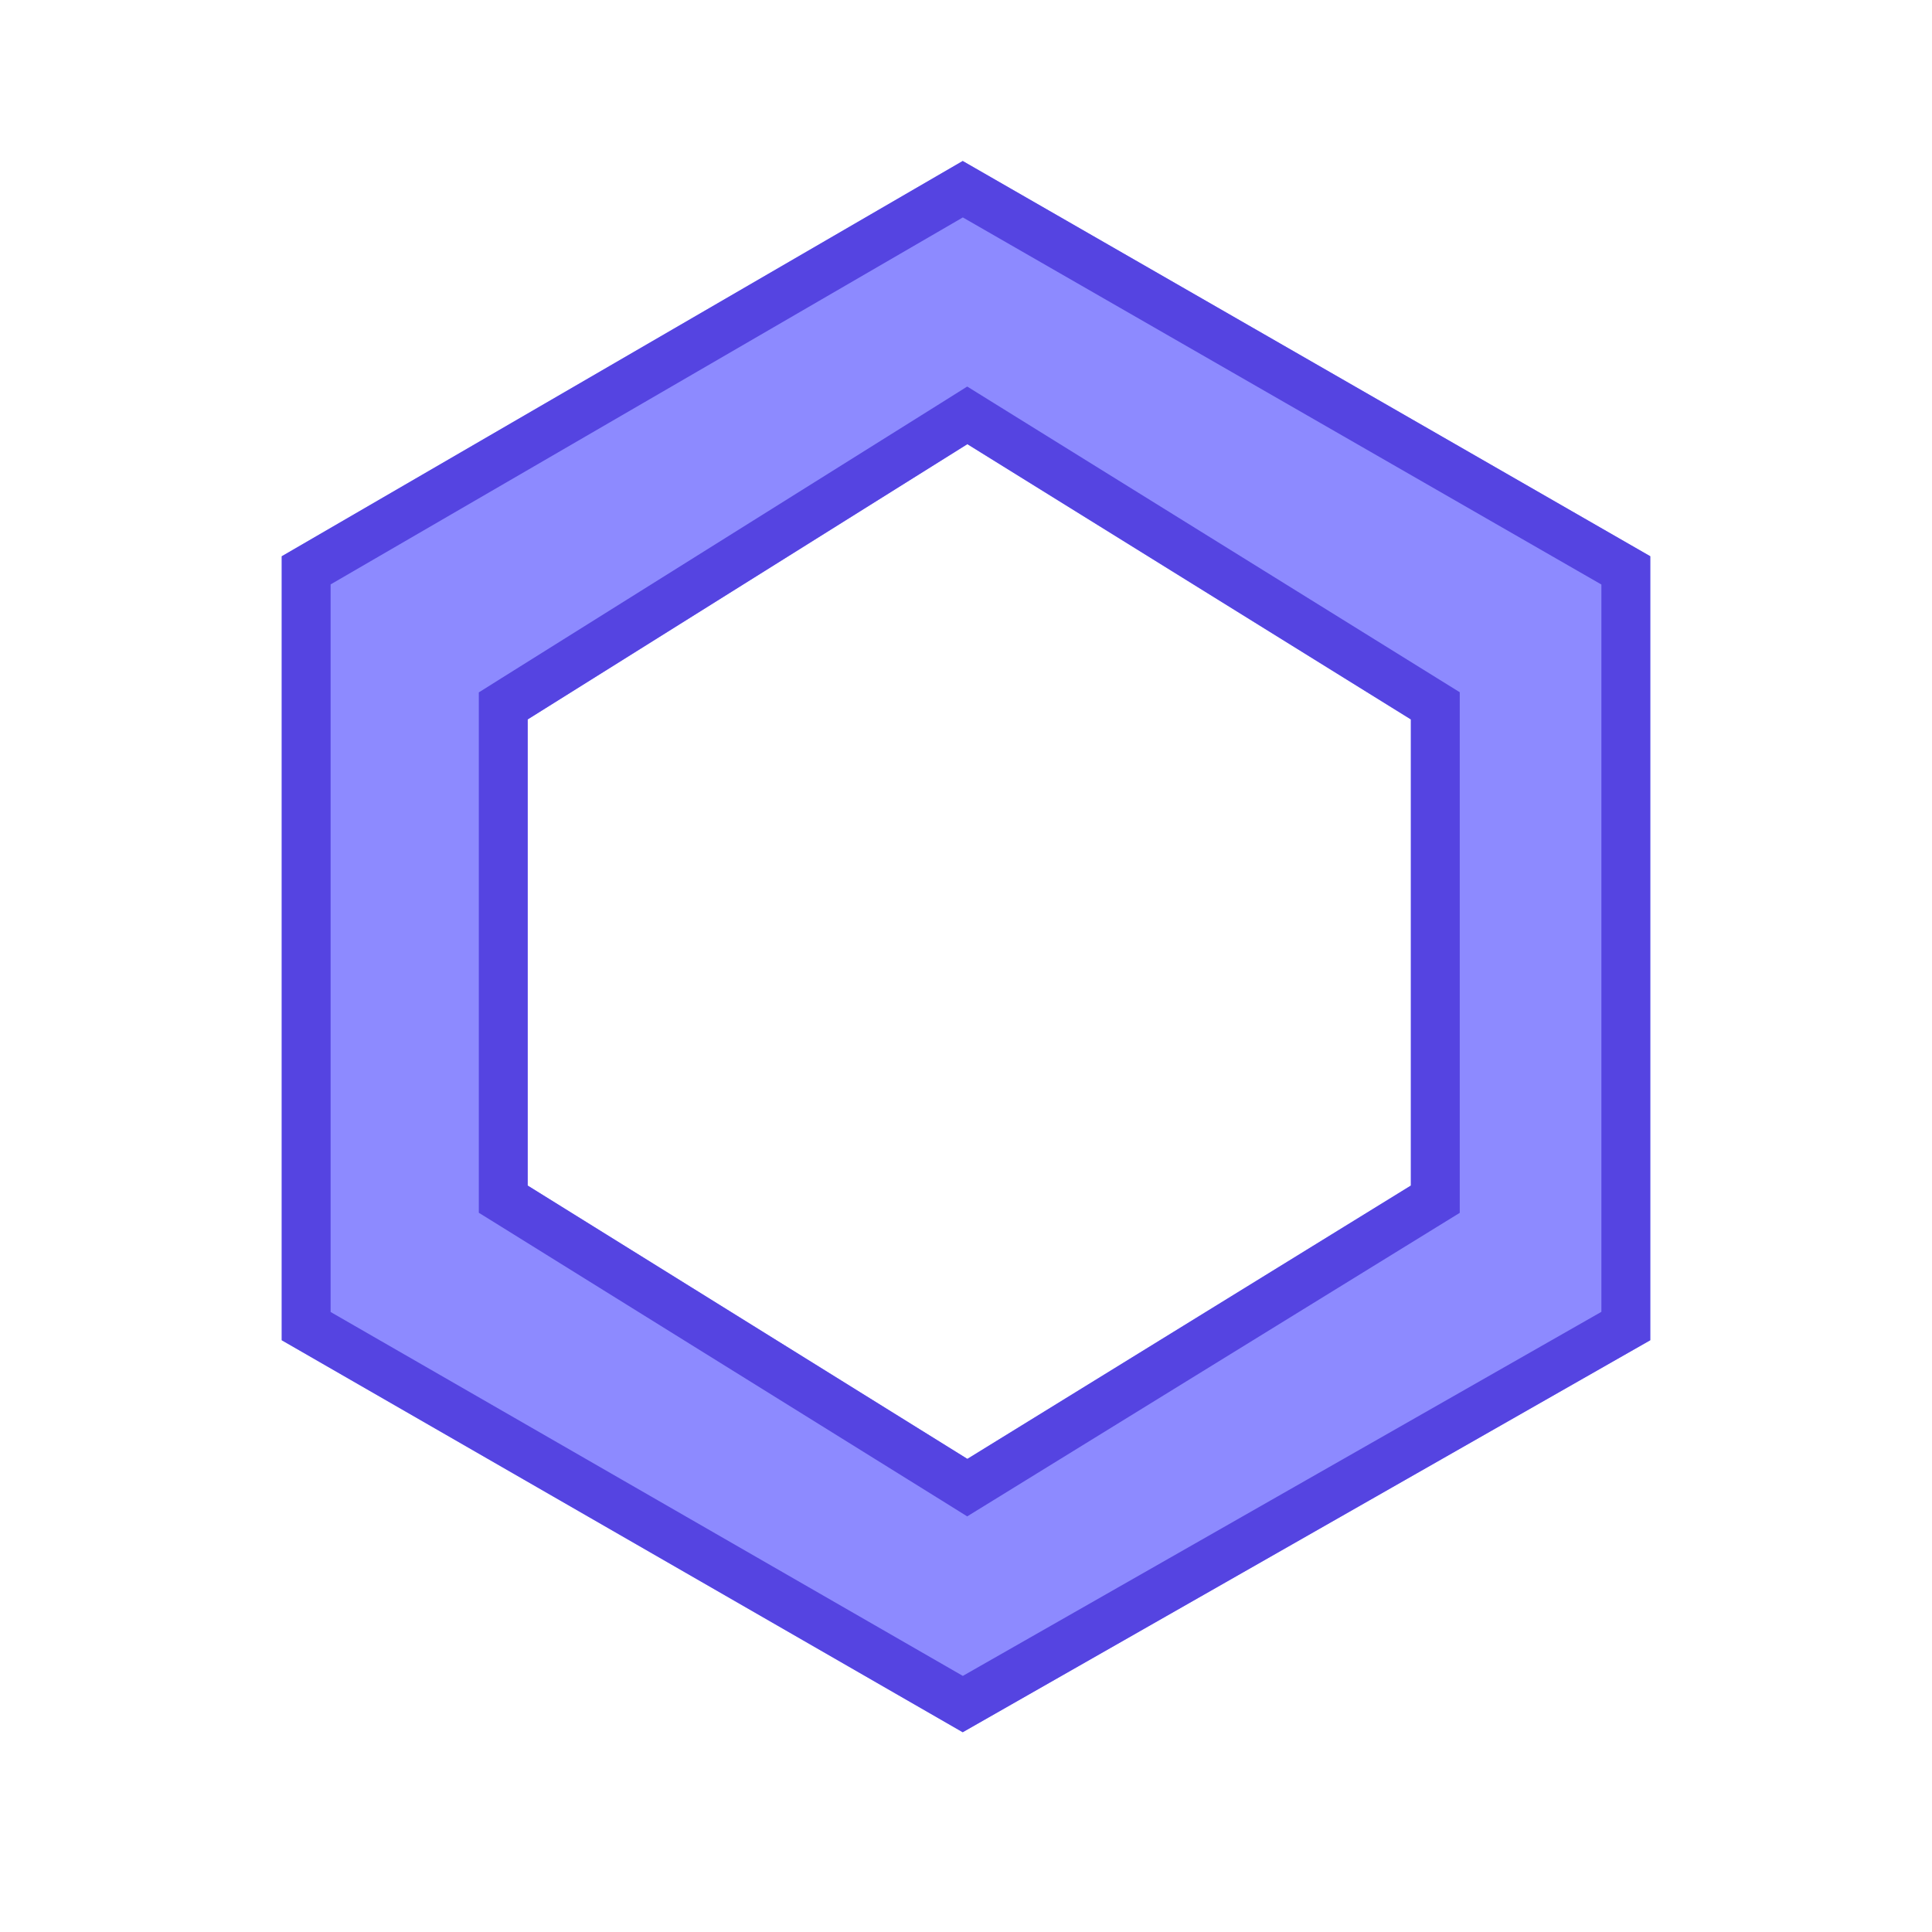 <svg width="48" height="48" viewBox="0 0 48 48" fill="none" xmlns="http://www.w3.org/2000/svg">
<g filter="url(#filter0_dd)">
<path fill-rule="evenodd" clip-rule="evenodd" d="M23.918 4L7 13.82V33.298L23.918 43.037L41 33.298V13.82L23.918 4ZM24.034 11.035L13.111 17.874V29.455L24.034 36.246L35.053 29.455V17.874L24.034 11.035Z" fill="#8D8AFF"/>
<path d="M24.354 10.519L24.032 10.319L23.712 10.52L12.788 17.359L12.503 17.538V17.874V29.455V29.793L12.79 29.971L23.713 36.761L24.032 36.96L24.352 36.763L35.371 29.972L35.66 29.794V29.455V17.874V17.536L35.373 17.358L24.354 10.519ZM7.607 32.947V14.17L23.92 4.701L40.393 14.171V32.945L23.92 42.337L7.607 32.947Z" stroke="#5544E1" stroke-width="1.214"/>
</g>
<defs>
<filter id="filter0_dd" x="3.68" y="0.68" width="40.641" height="45.678" filterUnits="userSpaceOnUse" color-interpolation-filters="sRGB">
<feFlood flood-opacity="0" result="BackgroundImageFix"/>
<feColorMatrix in="SourceAlpha" type="matrix" values="0 0 0 0 0 0 0 0 0 0 0 0 0 0 0 0 0 0 127 0"/>
<feMorphology radius="3.985" operator="erode" in="SourceAlpha" result="effect1_dropShadow"/>
<feOffset/>
<feGaussianBlur stdDeviation="0.664"/>
<feColorMatrix type="matrix" values="0 0 0 0 0.212 0 0 0 0 0.149 0 0 0 0 0.69 0 0 0 1 0"/>
<feBlend mode="normal" in2="BackgroundImageFix" result="effect1_dropShadow"/>
<feColorMatrix in="SourceAlpha" type="matrix" values="0 0 0 0 0 0 0 0 0 0 0 0 0 0 0 0 0 0 127 0"/>
<feMorphology radius="3.985" operator="erode" in="SourceAlpha" result="effect2_dropShadow"/>
<feOffset/>
<feGaussianBlur stdDeviation="3.653"/>
<feColorMatrix type="matrix" values="0 0 0 0 0.392 0 0 0 0 0.315 0 0 0 0 0.985 0 0 0 1 0"/>
<feBlend mode="normal" in2="effect1_dropShadow" result="effect2_dropShadow"/>
<feBlend mode="normal" in="SourceGraphic" in2="effect2_dropShadow" result="shape"/>
</filter>
</defs>
</svg>
